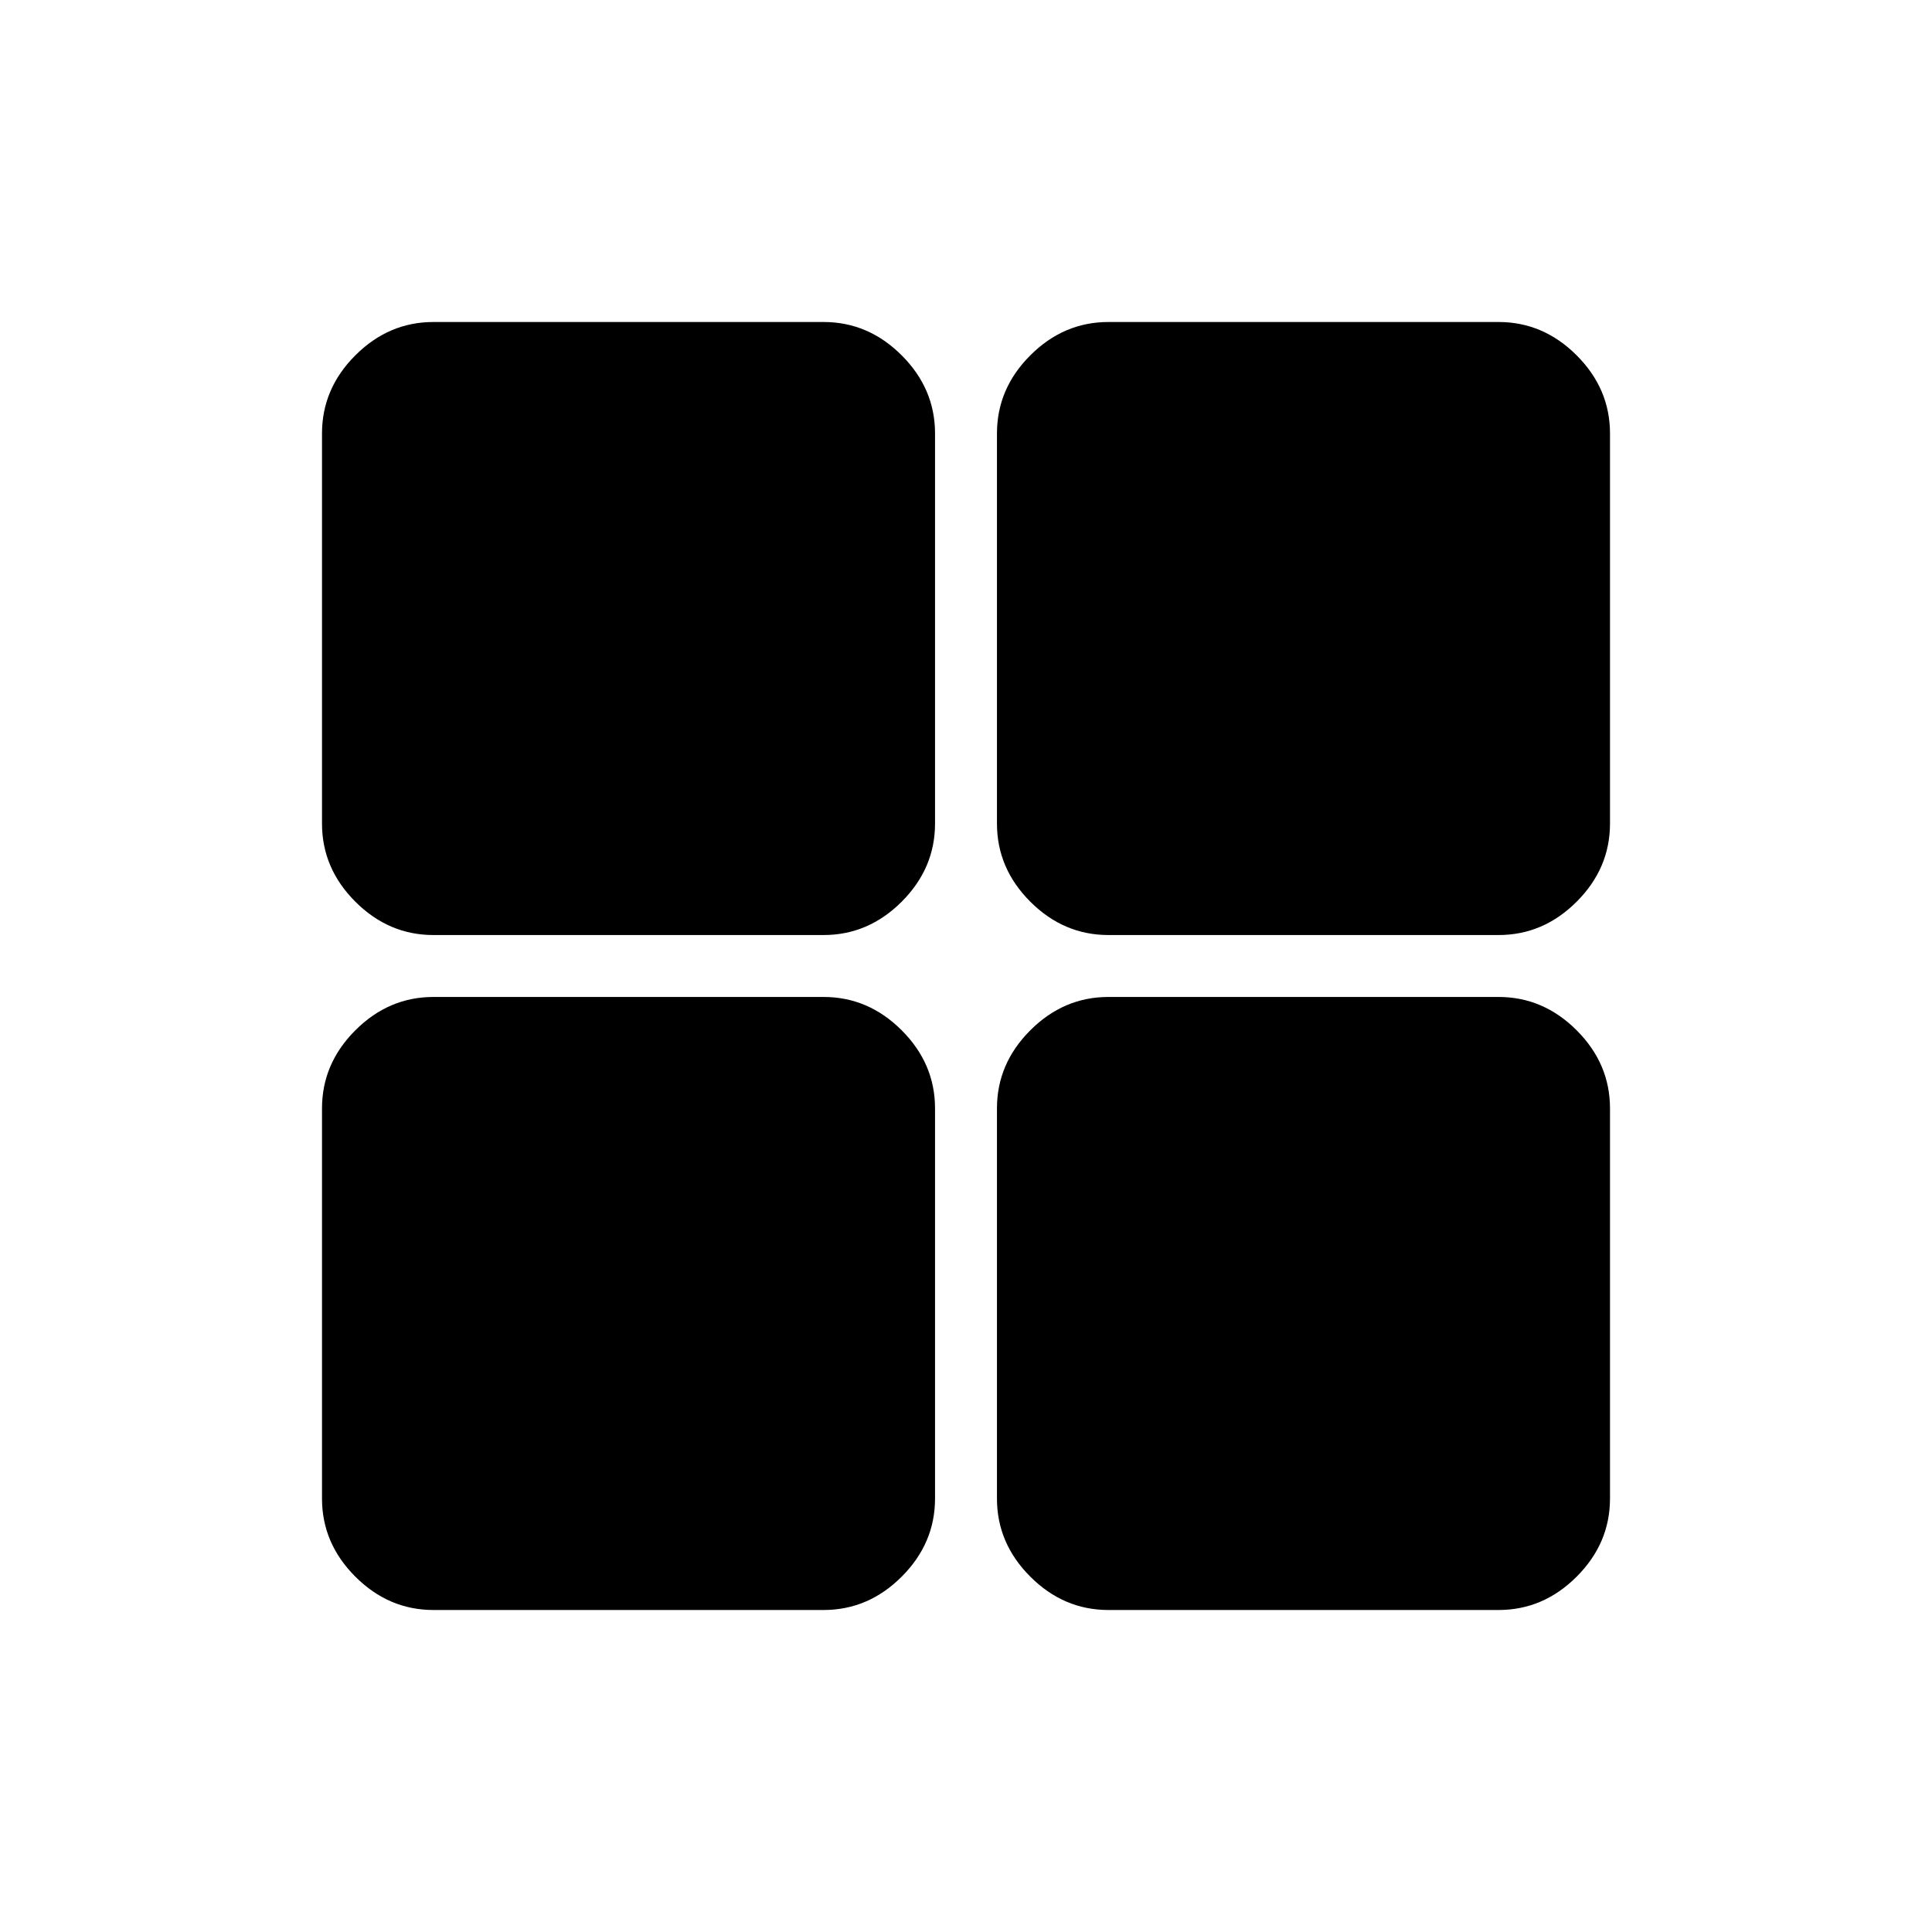 <svg xmlns="http://www.w3.org/2000/svg" width="48" height="48" viewBox="0 96 960 960"><path d="M550.769 560.615q-22.25 0-38.817-16.567t-16.567-38.817V311.384q0-22.25 16.567-38.817T550.769 256h193.847q22.25 0 38.817 16.567T800 311.384v193.847q0 22.25-16.567 38.817t-38.817 16.567H550.769Zm-86.154-55.384q0 22.25-16.567 38.817t-38.817 16.567H215.384q-22.25 0-38.817-16.567T160 505.231V311.384q0-22.25 16.567-38.817T215.384 256h193.847q22.25 0 38.817 16.567t16.567 38.817v193.847Zm30.77 141.538q0-22.25 16.567-38.817t38.817-16.567h193.847q22.25 0 38.817 16.567T800 646.769v193.847q0 22.25-16.567 38.817T744.616 896H550.769q-22.25 0-38.817-16.567t-16.567-38.817V646.769Zm-86.154-55.384q22.25 0 38.817 16.567t16.567 38.817v193.847q0 22.25-16.567 38.817T409.231 896H215.384q-22.25 0-38.817-16.567T160 840.616V646.769q0-22.25 16.567-38.817t38.817-16.567h193.847Z"/></svg>